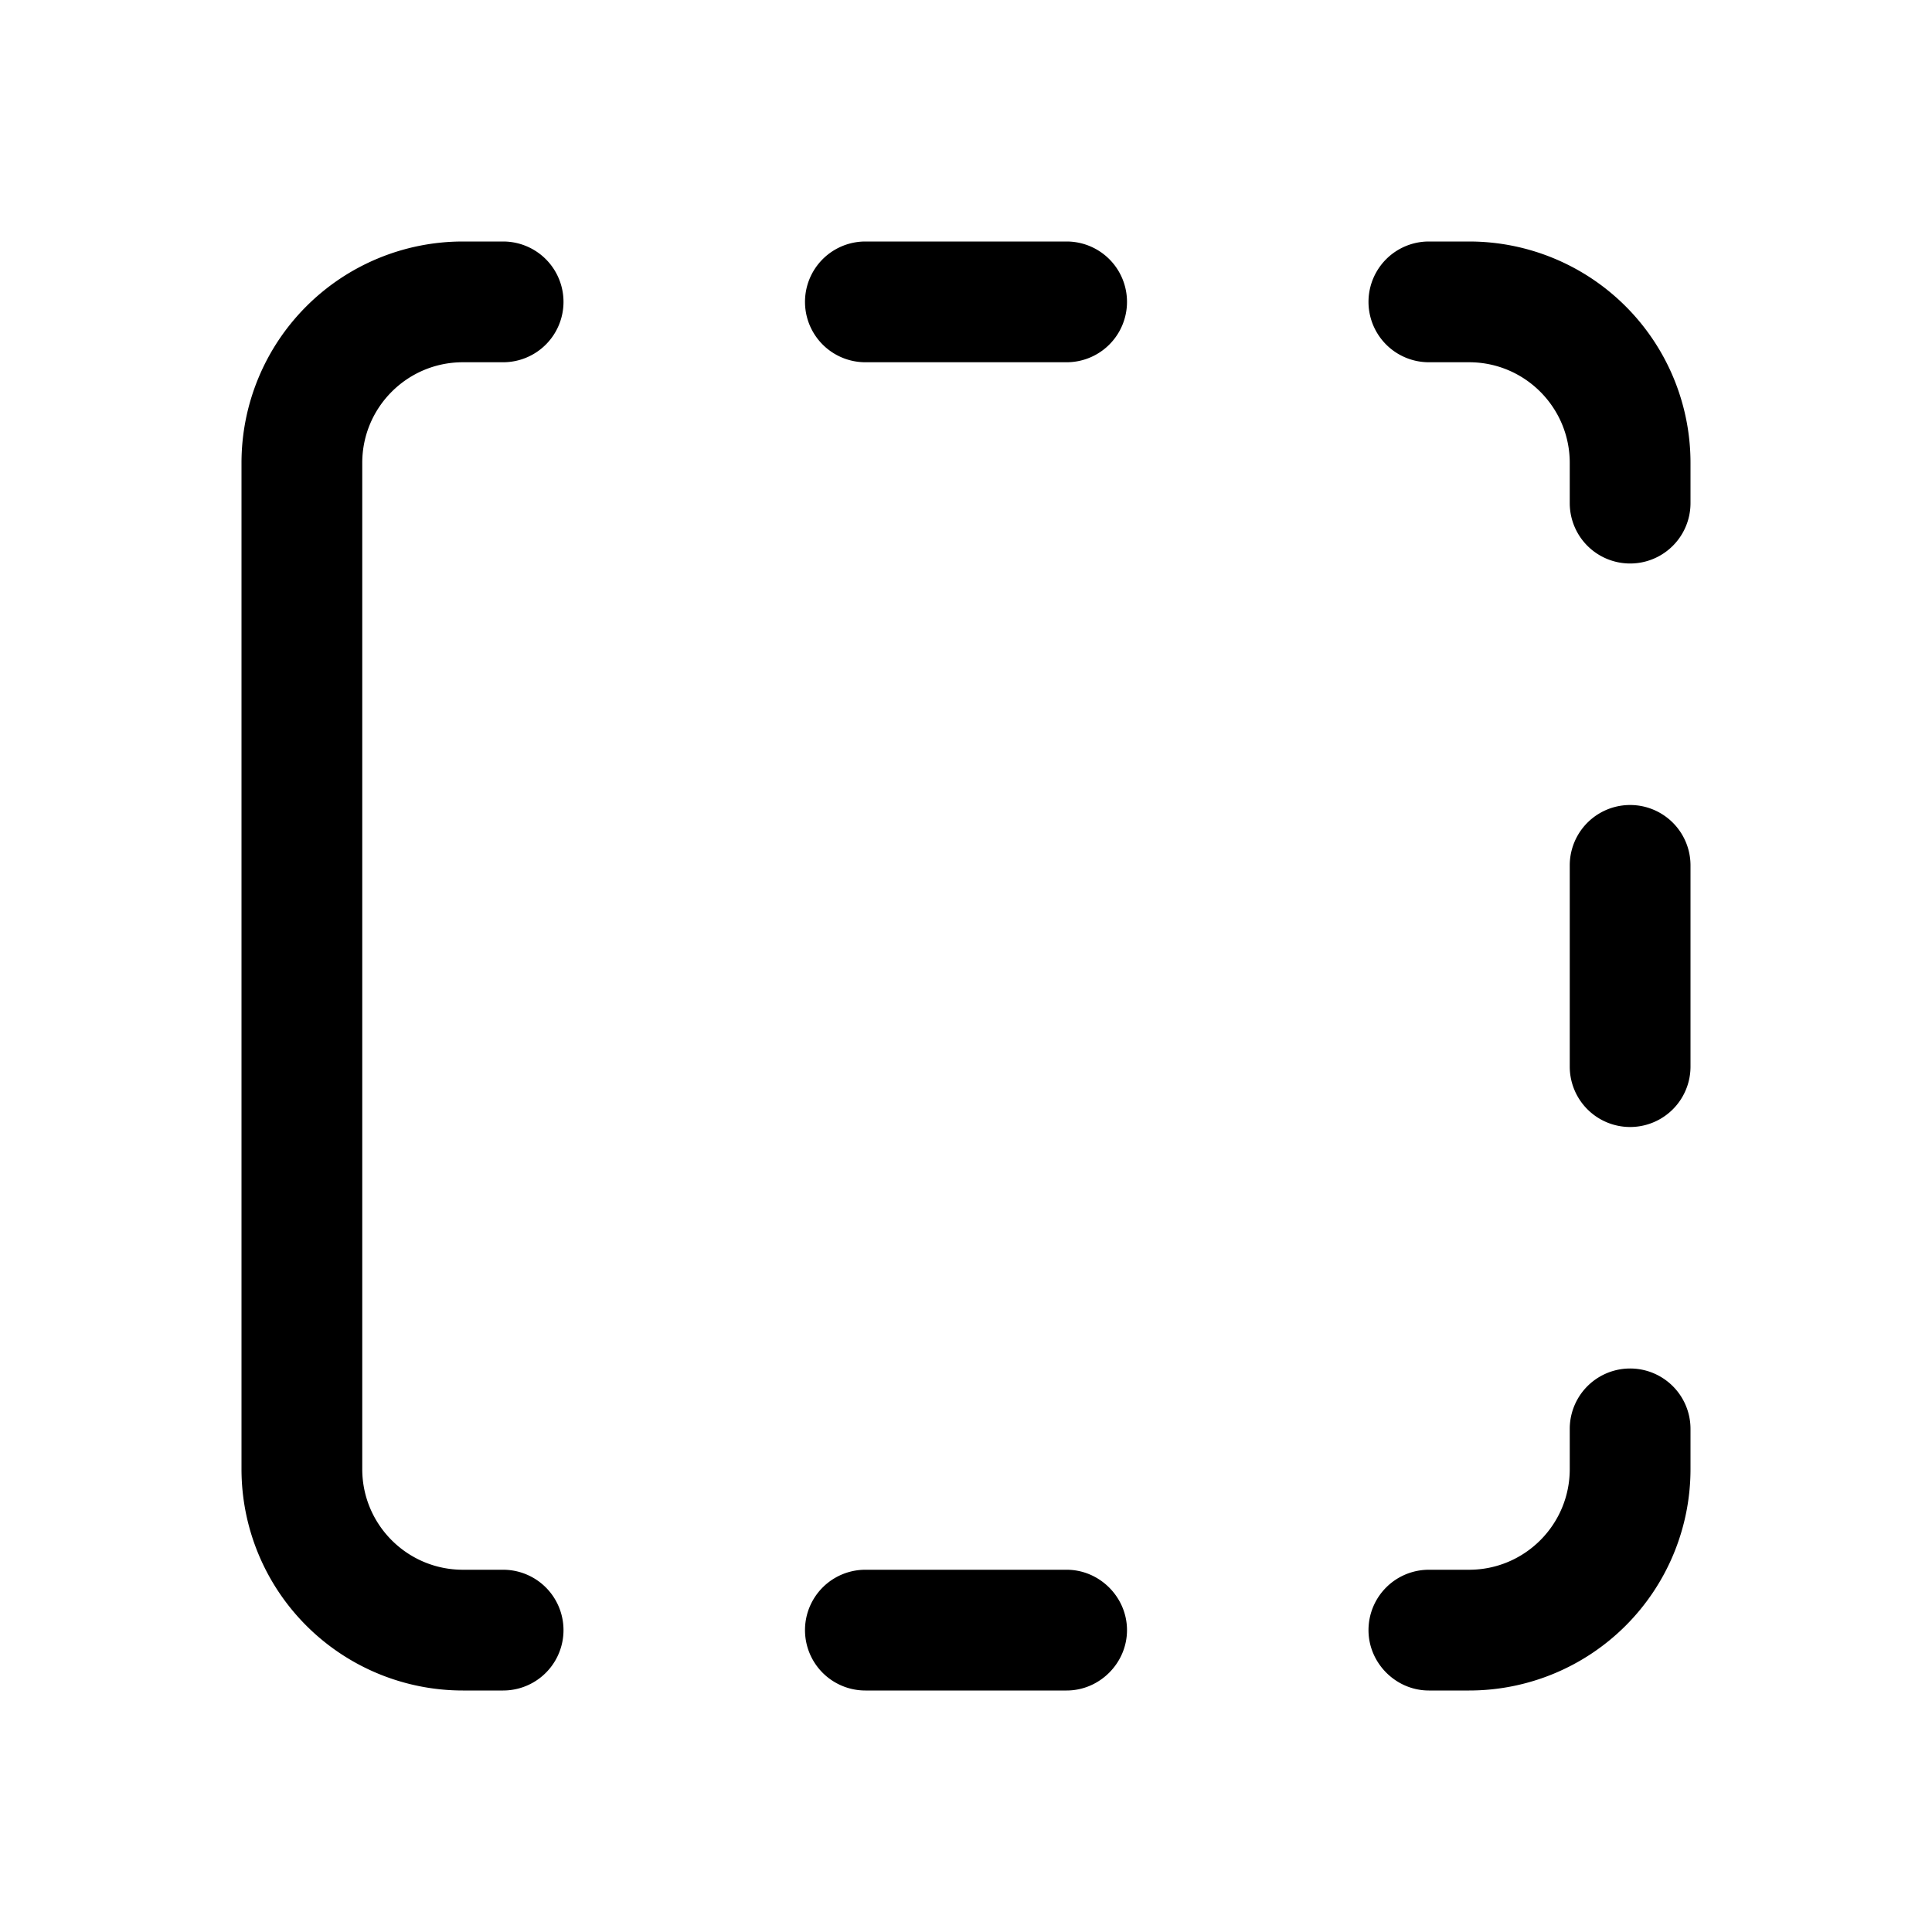 <svg width="24" height="24" viewBox="0 0 24 24" xmlns="http://www.w3.org/2000/svg"><path fill="currentColor" d="M6.25 3a.75.75 0 0 1 0 1.5h-.5c-.69 0-1.25.56-1.25 1.25v12.5c0 .69.56 1.25 1.25 1.25h.5a.75.75 0 0 1 0 1.5h-.5A2.75 2.75 0 0 1 3 18.25V5.75A2.75 2.75 0 0 1 5.75 3h.5Zm7 1.5a.75.75 0 0 0 0-1.5h-2.5a.75.75 0 0 0 0 1.5h2.5Zm6.25 6.25a.75.75 0 0 1 1.5 0v2.5a.75.75 0 0 1-1.5 0v-2.5Zm-5.5 9.5c0 .41-.34.75-.75.75h-2.5a.75.75 0 0 1 0-1.5h2.5c.41 0 .75.34.75.75ZM17.75 3a.75.75 0 0 0 0 1.5h.5c.69 0 1.25.56 1.25 1.25v.5a.75.75 0 0 0 1.5 0v-.5A2.75 2.75 0 0 0 18.25 3h-.5ZM17 20.25c0 .41.34.75.75.75h.5A2.75 2.75 0 0 0 21 18.25v-.5a.75.75 0 0 0-1.5 0v.5c0 .69-.56 1.25-1.25 1.25h-.5a.75.75 0 0 0-.75.75Z"/></svg>